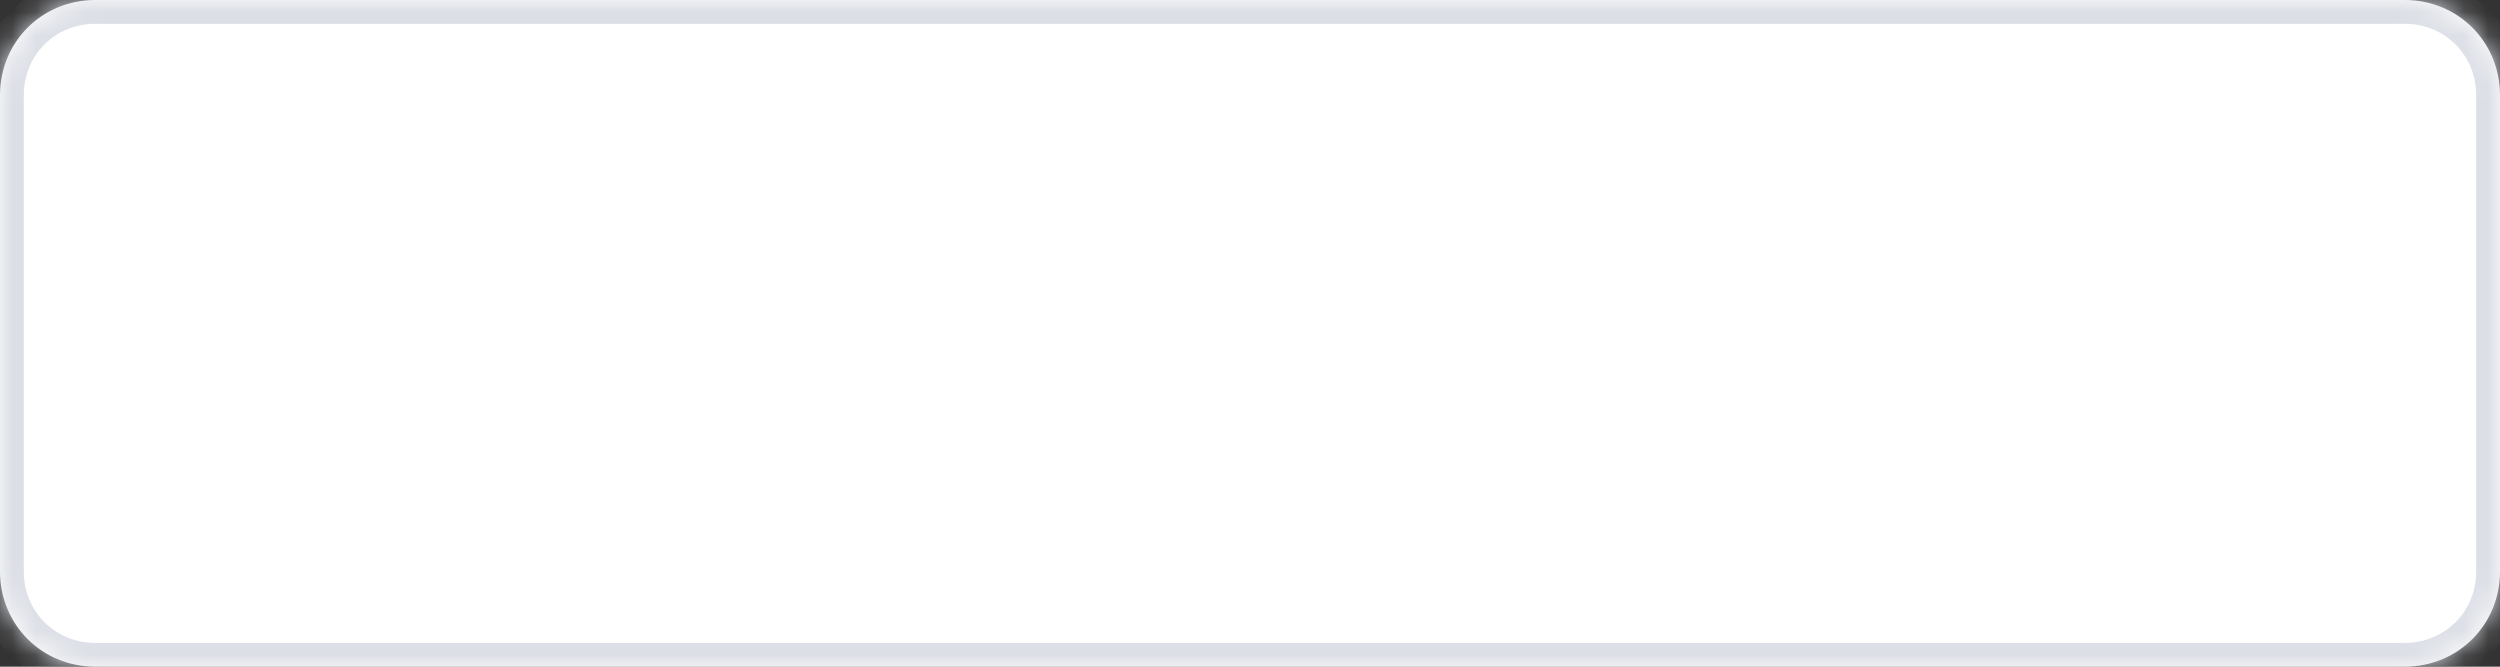 ﻿<?xml version="1.0" encoding="utf-8"?>
<svg version="1.1" xmlns:xlink="http://www.w3.org/1999/xlink" width="105px" height="28px" xmlns="http://www.w3.org/2000/svg">
  <rect width="100%" height="100%" fill="#333333" stroke="none"/>
  <defs>
    <mask fill="white" id="clip40">
      <path d="M 0 24  L 0 4  C 0 1.76  1.76 0  4 0  L 69.333 0  L 101 0  C 103.24 0  105 1.76  105 4  L 105 24  C 105 26.24  103.24 28  101 28  L 4 28  C 1.76 28  0 26.24  0 24  Z " fill-rule="evenodd" />
    </mask>
  </defs>
  <g transform="matrix(1 0 0 1 -451 -43 )">
    <path d="M 0 24  L 0 4  C 0 1.76  1.76 0  4 0  L 69.333 0  L 101 0  C 103.24 0  105 1.76  105 4  L 105 24  C 105 26.24  103.24 28  101 28  L 4 28  C 1.76 28  0 26.24  0 24  Z " fill-rule="nonzero" fill="#ffffff" stroke="none" transform="matrix(1 0 0 1 451 43 )" />
    <path d="M 0 24  L 0 4  C 0 1.76  1.76 0  4 0  L 69.333 0  L 101 0  C 103.24 0  105 1.76  105 4  L 105 24  C 105 26.24  103.24 28  101 28  L 4 28  C 1.76 28  0 26.24  0 24  Z " stroke-width="2" stroke="#dcdfe6" fill="none" transform="matrix(1 0 0 1 451 43 )" mask="url(#clip40)" />
  </g>
</svg>